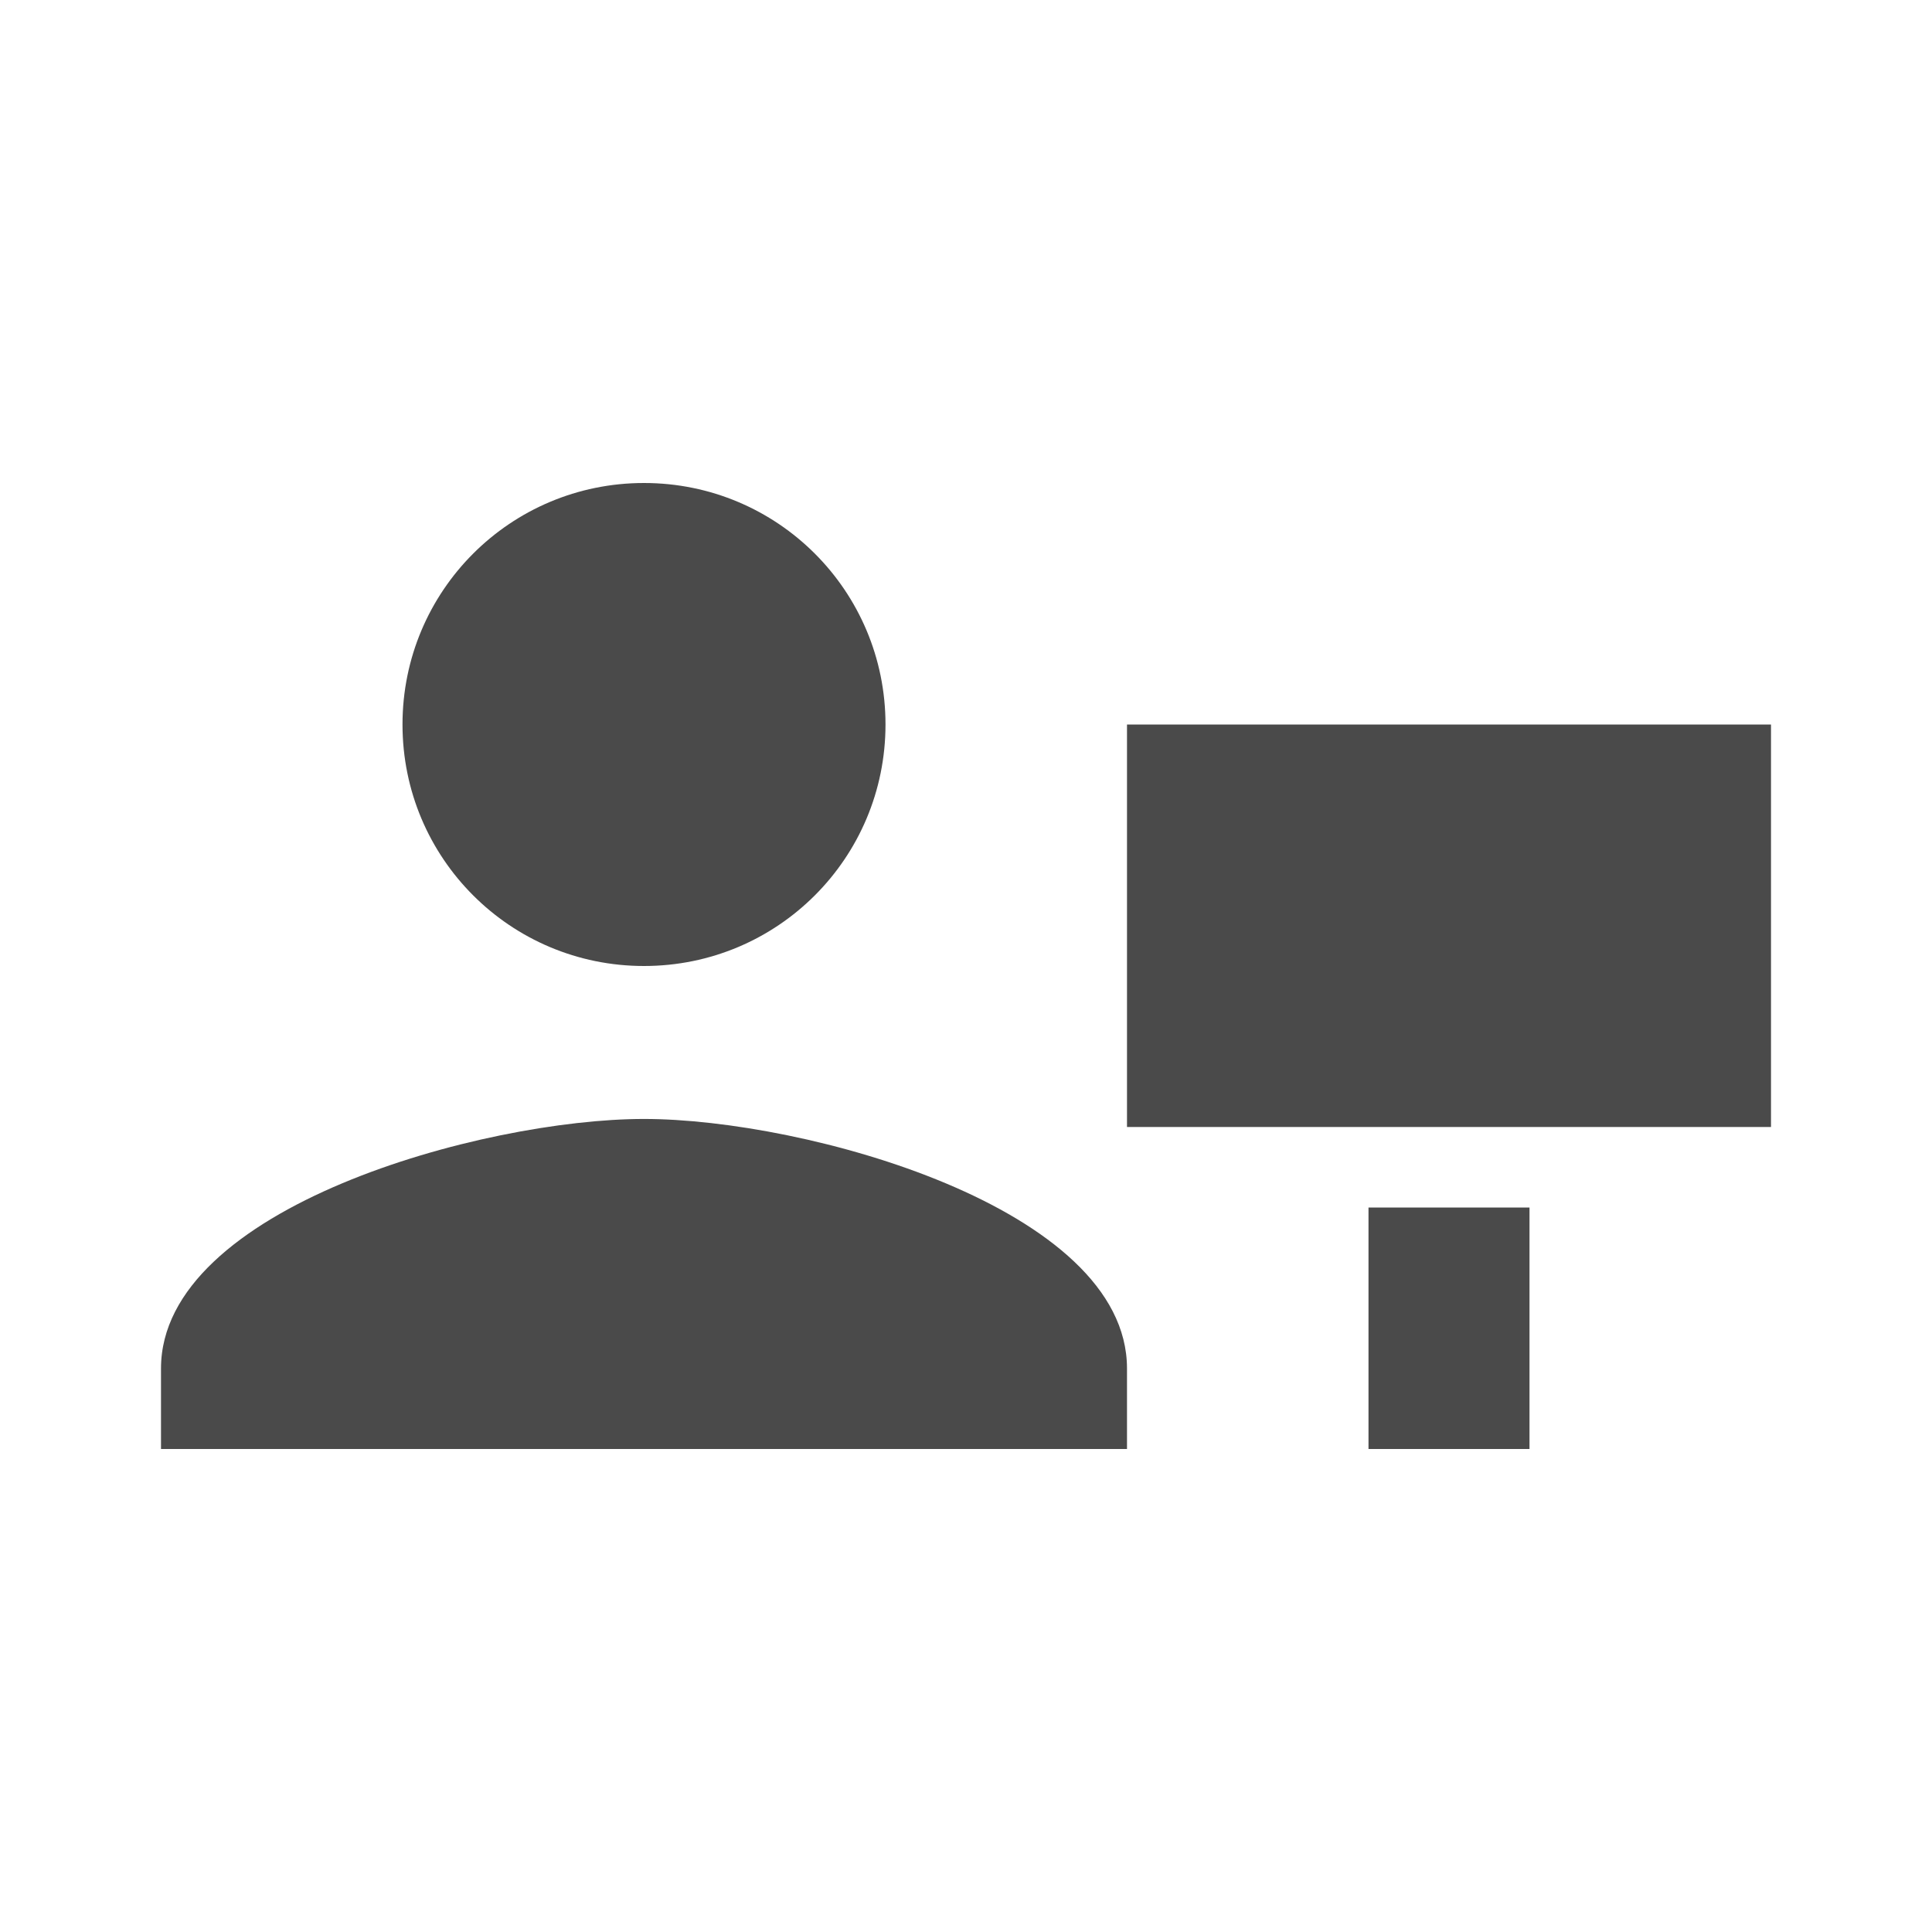 <?xml version="1.0" encoding="UTF-8"?>
<svg width="24px" height="24px" viewBox="0 0 24 24" version="1.1" xmlns="http://www.w3.org/2000/svg" xmlns:xlink="http://www.w3.org/1999/xlink">
    <!-- Generator: sketchtool 52.6 (67491) - http://www.bohemiancoding.com/sketch -->
    <title>7AD67F6A-E58D-4926-B68B-7A6A66F2B13F</title>
    <desc>Created with sketchtool.</desc>
    <g id="Round-Trip" stroke="none" stroke-width="1" fill="none" fill-rule="evenodd">
        <g id="T-Main" transform="translate(-886, -540)">
            <g id="Main">
                <g id="Row-Services" transform="translate(50, 520)">
                    <g id="Act-3" transform="translate(600, 0)">
                        <g id="baseline-contact_mail-24px">
                            <g transform="translate(236, 20)">
                                <polygon id="Path" points="0 0 24 0 24 24 0 24"></polygon>
                                <path d="M8,6 C9.66,6 11,7.34 11,9 C11,10.66 9.66,12 8,12 C6.34,12 5,10.66 5,9 C5,7.34 6.34,6 8,6 Z M14,18 L2,18 L2,17 C2,15 6,13.9 8,13.9 C10,13.9 14,15 14,17 L14,18 Z M19,15 L19,18 L17,18 L17,15 L19,15 Z M22,14 L14,14 L14,9 L22,9 L22,14 Z" id="Shape" fill="#4A4A4A" fill-rule="nonzero"></path>
                            </g>
                        </g>
                    </g>
                </g>
            </g>
        </g>
    </g>
</svg>